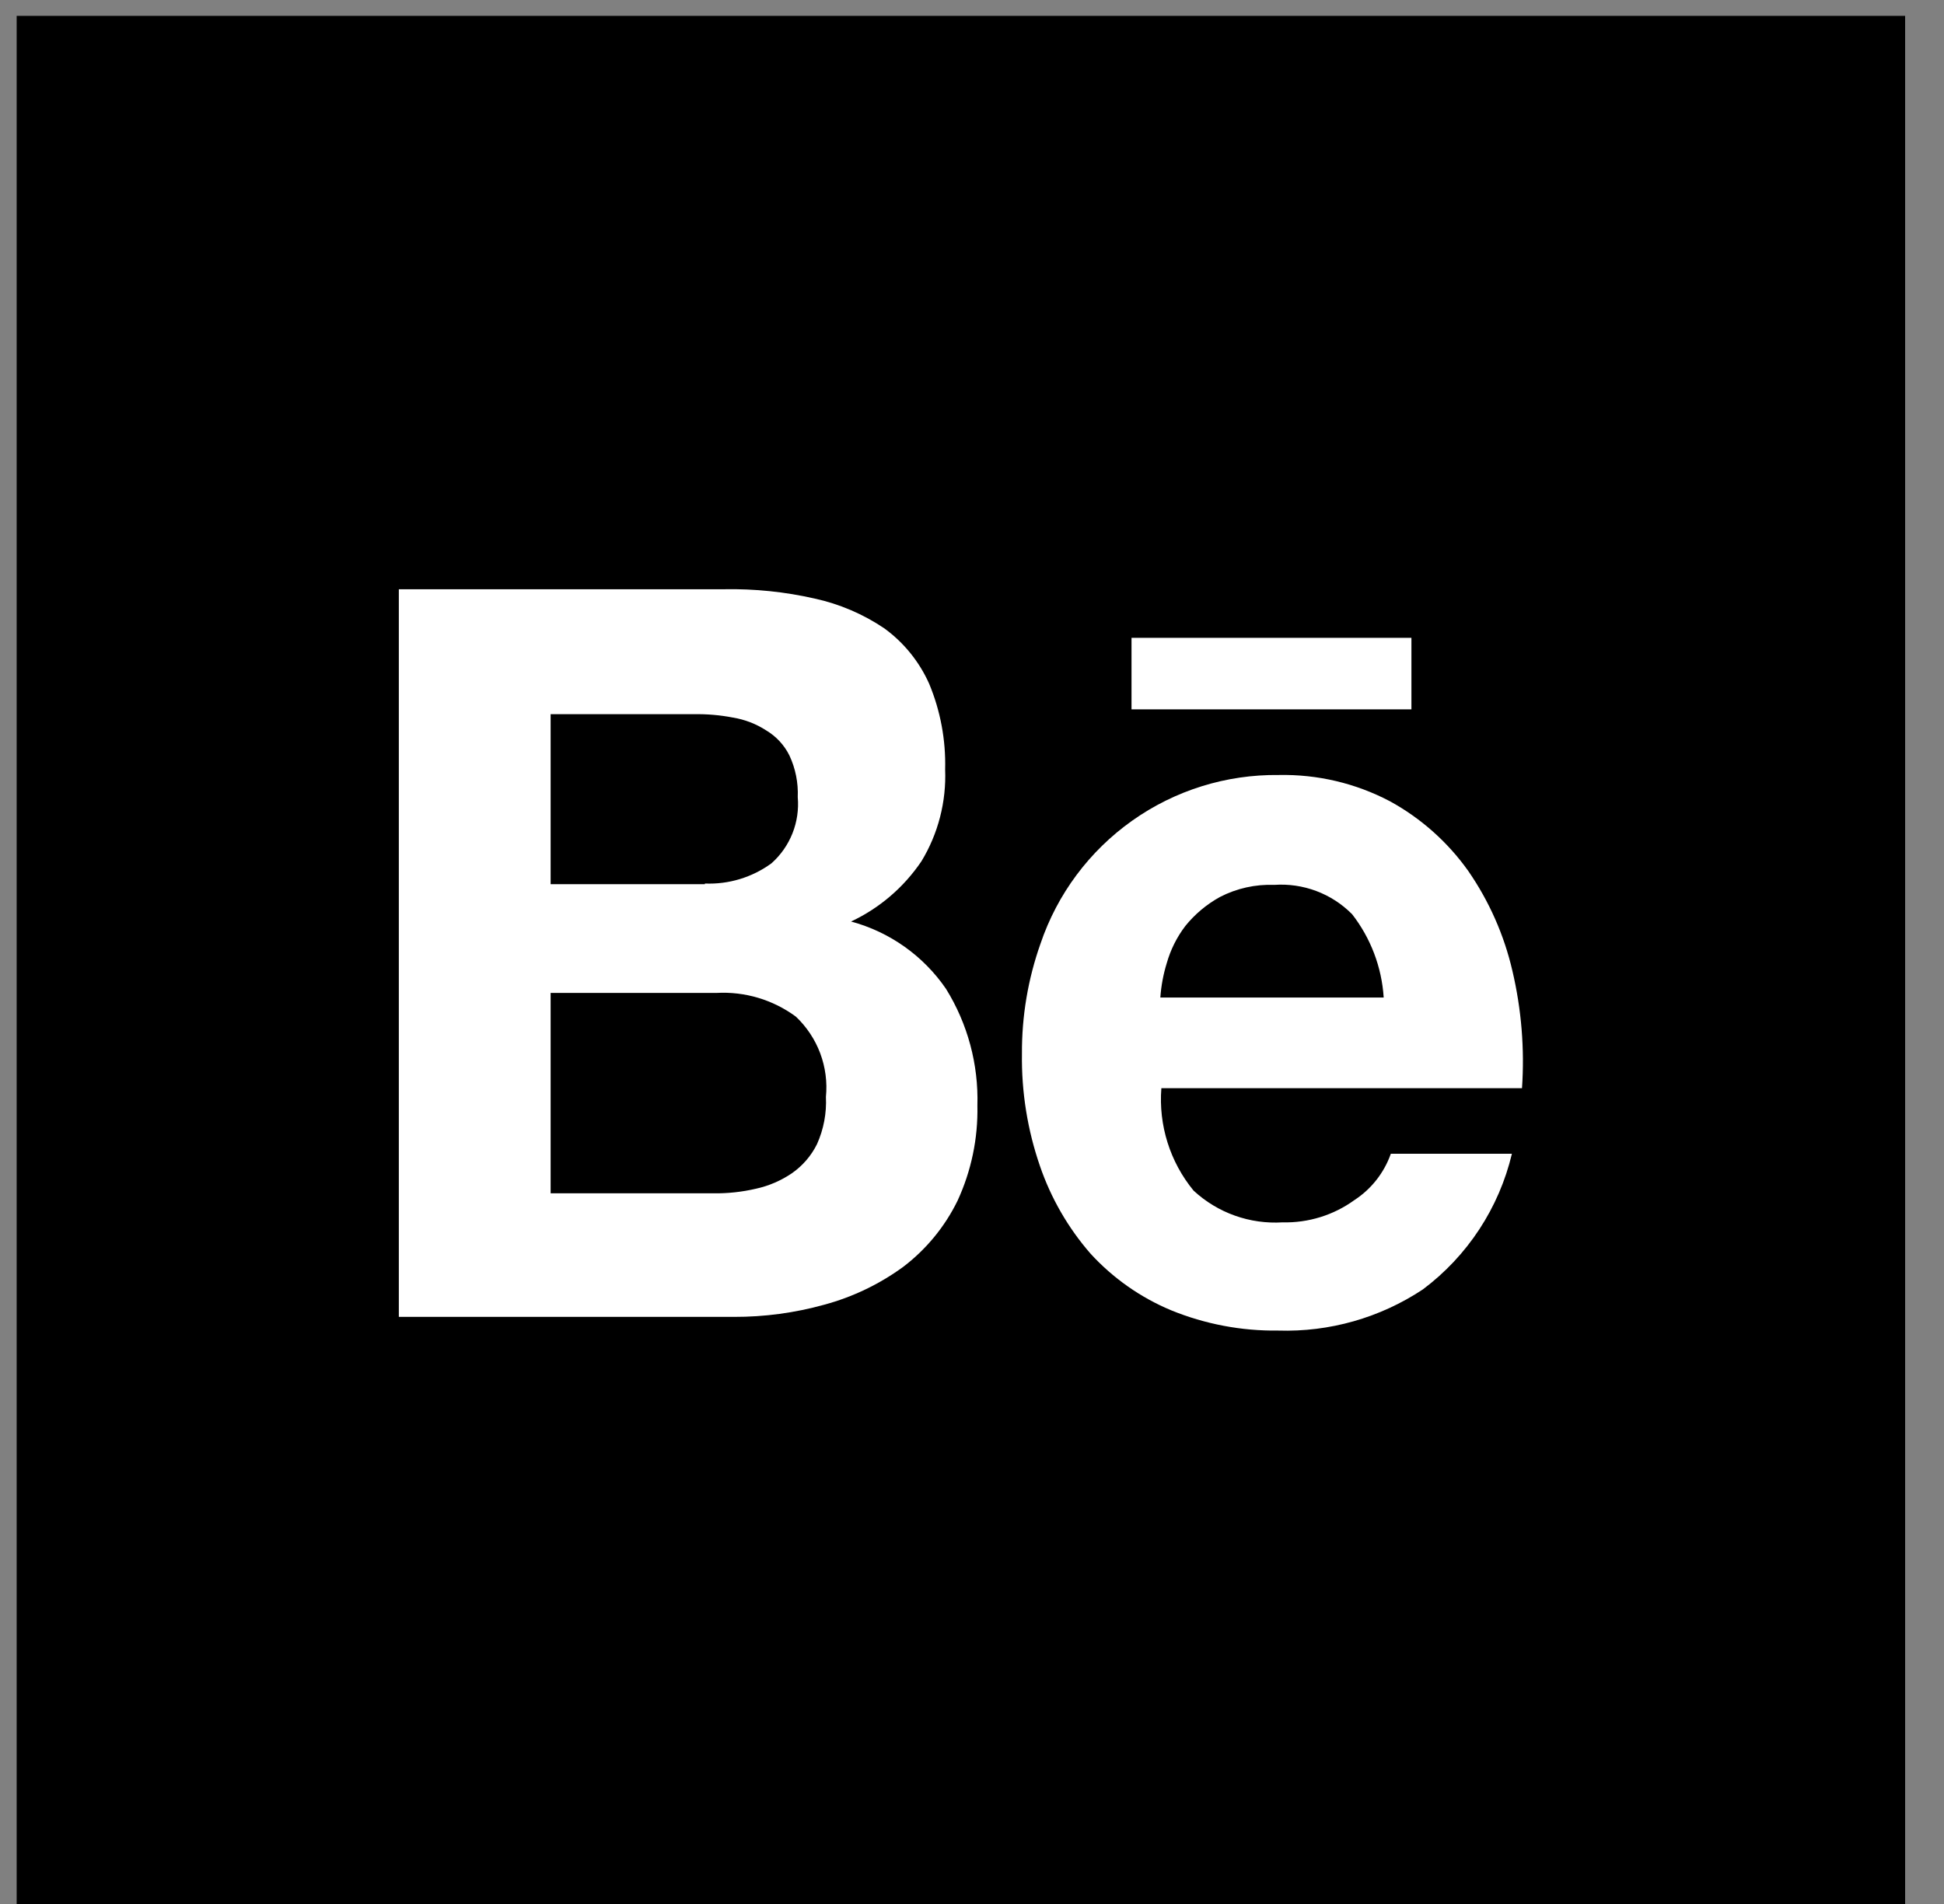 <svg width="49" height="48" viewBox="0 0 49 48" fill="none" xmlns="http://www.w3.org/2000/svg">
<rect x="0" y="0" width="49" height="48" fill="#808080" stroke="none"/>
<rect x="0.42" y="0.4" width="47.6" height="47.6" fill="black"/>
<path d="M18.254 14.855C19.02 14.841 19.784 14.919 20.531 15.089C21.16 15.226 21.756 15.481 22.29 15.841C22.782 16.199 23.172 16.681 23.42 17.237C23.705 17.921 23.842 18.657 23.823 19.398C23.855 20.211 23.648 21.016 23.226 21.712C22.782 22.369 22.169 22.895 21.451 23.232C22.425 23.494 23.274 24.096 23.844 24.928C24.392 25.811 24.667 26.835 24.636 27.873C24.654 28.7 24.482 29.521 24.135 30.272C23.814 30.928 23.344 31.499 22.763 31.94C22.165 32.376 21.491 32.699 20.776 32.892C20.035 33.098 19.269 33.201 18.499 33.199H10.053V14.855H18.254ZM17.767 22.274C18.368 22.299 18.96 22.119 19.446 21.764C19.679 21.556 19.86 21.298 19.975 21.008C20.09 20.718 20.135 20.406 20.108 20.096C20.123 19.733 20.051 19.372 19.897 19.044C19.767 18.782 19.564 18.564 19.313 18.414C19.059 18.249 18.773 18.139 18.474 18.09C18.149 18.027 17.819 17.999 17.488 18.005H13.879V22.291H17.767V22.274ZM17.977 30.084C18.341 30.089 18.704 30.05 19.058 29.967C19.382 29.896 19.689 29.763 19.963 29.576C20.231 29.389 20.448 29.137 20.593 28.844C20.761 28.47 20.838 28.062 20.818 27.653C20.855 27.28 20.805 26.904 20.674 26.553C20.542 26.202 20.332 25.886 20.06 25.629C19.482 25.203 18.774 24.992 18.058 25.032H13.879V30.084H17.977Z" fill="white"/>
<path d="M30.085 30.016C30.386 30.294 30.739 30.509 31.125 30.646C31.511 30.784 31.921 30.841 32.329 30.816C32.977 30.832 33.613 30.635 34.138 30.255C34.565 29.977 34.888 29.566 35.057 29.086H38.109C37.784 30.453 36.99 31.663 35.865 32.506C34.786 33.222 33.511 33.585 32.216 33.544C31.292 33.556 30.375 33.382 29.52 33.033C28.746 32.71 28.052 32.222 27.486 31.603C26.922 30.955 26.489 30.204 26.211 29.391C25.898 28.482 25.745 27.527 25.759 26.566C25.753 25.621 25.911 24.683 26.226 23.792C26.649 22.54 27.459 21.453 28.538 20.689C29.617 19.924 30.91 19.522 32.232 19.538C33.209 19.518 34.174 19.746 35.038 20.202C35.818 20.63 36.491 21.229 37.007 21.955C37.534 22.717 37.912 23.571 38.121 24.474C38.349 25.443 38.431 26.441 38.363 27.434H29.273C29.2 28.368 29.491 29.293 30.085 30.016V30.016ZM34.073 23.04C33.819 22.785 33.513 22.588 33.176 22.462C32.839 22.336 32.479 22.283 32.12 22.308C31.644 22.29 31.171 22.395 30.748 22.614C30.413 22.799 30.116 23.048 29.876 23.346C29.663 23.626 29.505 23.943 29.409 24.281C29.322 24.563 29.268 24.854 29.247 25.148H34.877C34.828 24.381 34.549 23.647 34.076 23.041L34.073 23.04Z" fill="white"/>
<path d="M35.576 16.08H28.521V17.883H35.576V16.08Z" fill="white"/>
</svg>
